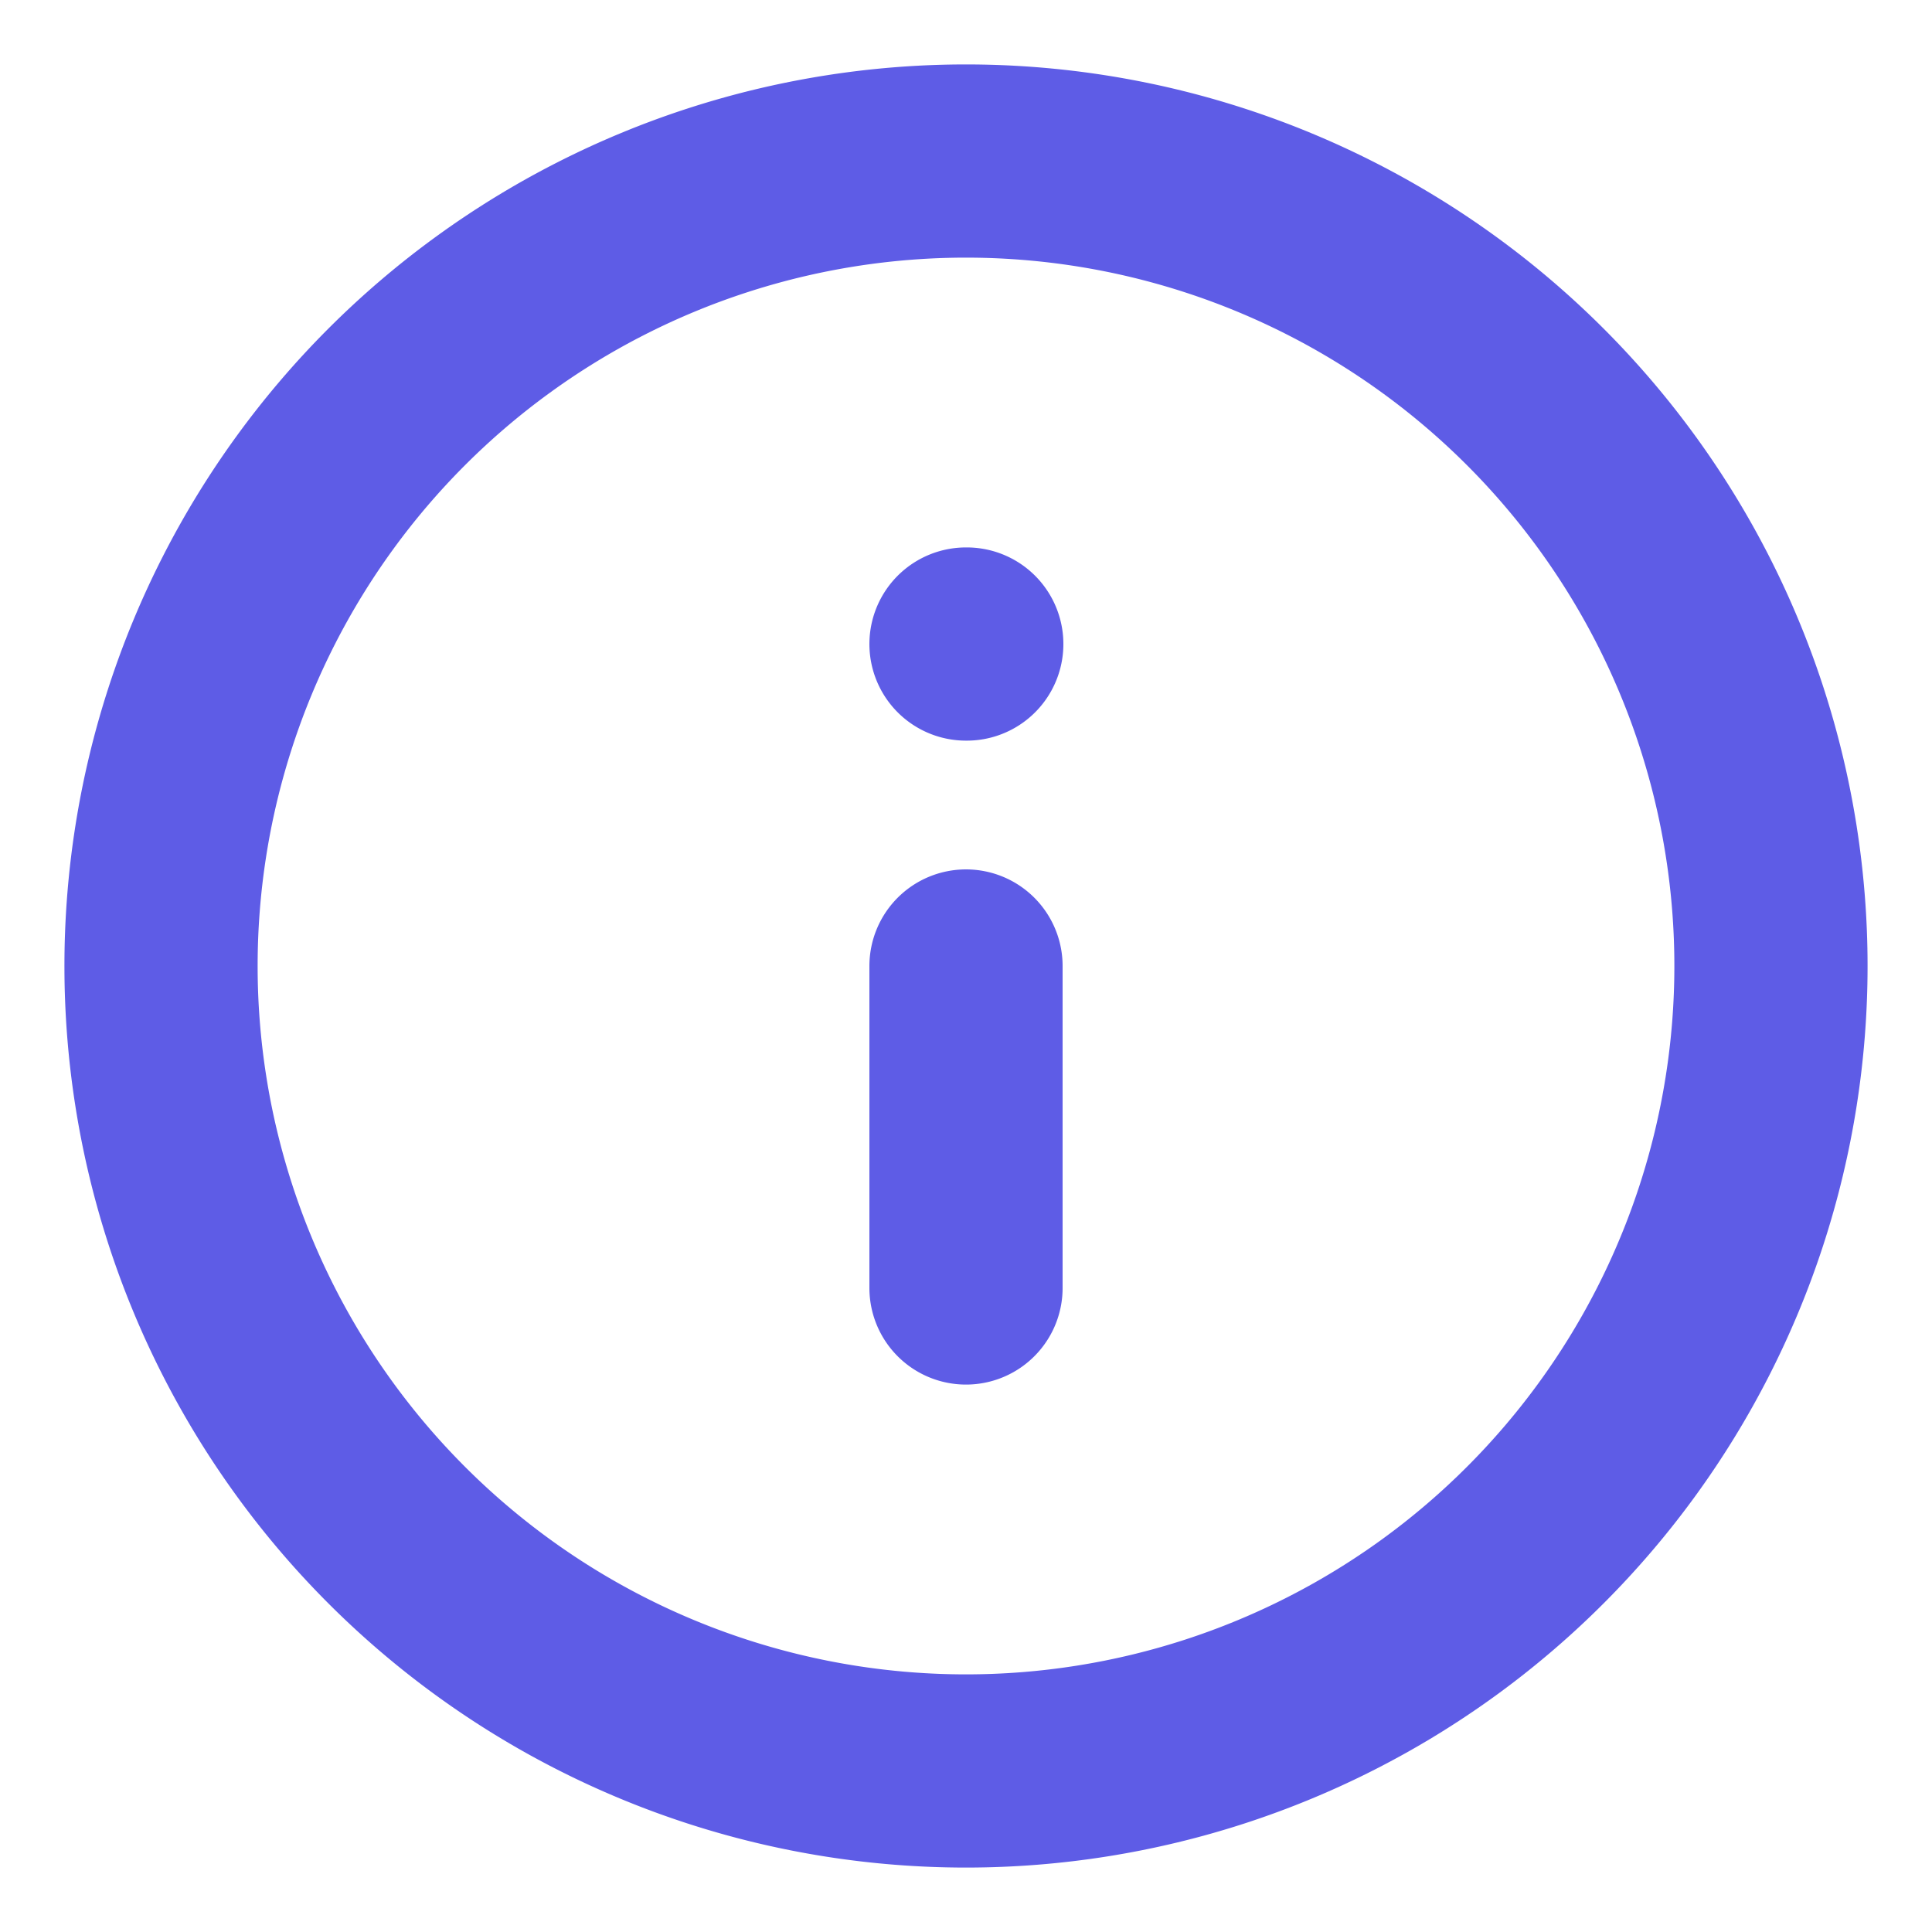 <svg xmlns="http://www.w3.org/2000/svg" width="20" height="20" fill="none"><g stroke="#5E5CE6" stroke-linecap="round" stroke-linejoin="round" stroke-width="2" clip-path="url(#a)"><path d="M10 18.333a8.333 8.333 0 1 0 0-16.666 8.333 8.333 0 0 0 0 16.666ZM10 13.333V10M10 6.667h.008"/></g><defs><clipPath id="a"><path fill="#fff" d="M0 0h20v20H0z"/></clipPath></defs></svg>